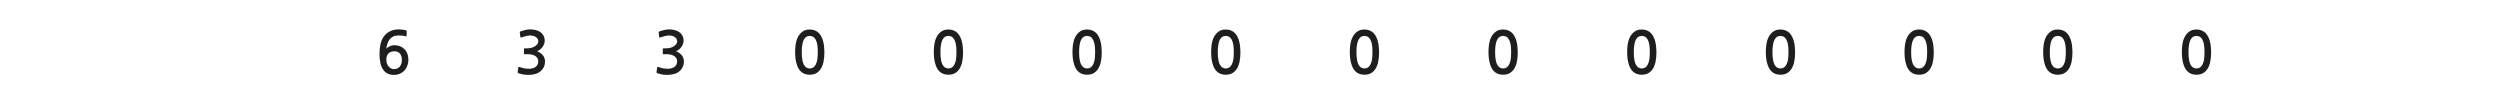 
<svg xmlns="http://www.w3.org/2000/svg" version="1.1" xmlns:xlink="http://www.w3.org/1999/xlink" preserveAspectRatio="none" x="0px" y="0px" width="1280px" height="55px" viewBox="0 0 1280 55">
<defs>
<g id="Layer0_0_FILL">
<path fill="#1E1E1E" stroke="none" d="
M 206.25 15.2
Q 205.15 15.05 204.3 15.05 201.55 15.05 199.6 16.05 197.65 17.05 196.5 18.7 195.3 20.4 194.8 22.65 194.3 24.9 194.3 27.45 194.3 33.05 196.2 35.7 198.1 38.35 201.65 38.35 203.35 38.35 204.75 37.75 206.1 37.15 207.1 36.1 208.05 35.05 208.55 33.65 209.1 32.2 209.1 30.55 209.1 28.85 208.55 27.5 208.05 26.1 207.05 25.15 206.1 24.15 204.8 23.65 203.45 23.15 201.8 23.15 201.25 23.15 200.65 23.3 200.05 23.45 199.5 23.7 198.95 23.95 198.5 24.3 198 24.65 197.75 25 197.95 23.55 198.4 22.3 198.8 21.05 199.55 20.1 200.3 19.2 201.4 18.65 202.5 18.15 204.05 18.15 205.1 18.15 206 18.25 206.9 18.3 207.65 18.6 208.1 18.8 208.15 18.4
L 208.25 16
Q 208.25 15.7 208 15.6 207.3 15.35 206.25 15.2
M 204.8 27.45
Q 205.75 28.65 205.75 30.7 205.75 32.85 204.65 34.15 203.5 35.4 201.7 35.4 200.85 35.4 200.15 35 199.4 34.6 198.9 33.95 198.4 33.25 198.05 32.35 197.8 31.45 197.8 30.45 197.8 28.6 198.85 27.4 200 26.25 201.95 26.25 203.75 26.25 204.8 27.45
M 271.65 15.05
Q 270.4 15.05 269.15 15.3 267.9 15.6 266.55 16.05 266.25 16.2 266.15 16.35 266.05 16.5 266.15 16.65
L 266.4 18.85
Q 266.45 19.15 266.6 19.2 266.75 19.25 267.1 19.15 267.6 18.95 268.2 18.8 268.8 18.6 269.4 18.45 269.95 18.3 270.5 18.25 271.05 18.15 271.5 18.15 272.1 18.15 272.85 18.3 273.55 18.45 274.15 18.85 274.8 19.2 275.2 19.75 275.6 20.35 275.6 21.1 275.6 22.1 274.95 22.8 274.35 23.5 273.45 23.95 272.6 24.4 271.65 24.6 270.75 24.75 270.1 24.75
L 268.65 24.75
Q 268.4 24.75 268.3 24.85 268.25 24.9 268.25 25.15
L 268.25 27.35
Q 268.25 27.6 268.3 27.7 268.4 27.75 268.65 27.75
L 270.15 27.75
Q 271.6 27.75 272.6 28.05 273.65 28.35 274.3 28.85 274.95 29.35 275.3 30 275.6 30.65 275.6 31.3 275.6 33.3 274.15 34.3 273.65 34.65 273.05 34.85 272.5 35.05 271.85 35.15 271.2 35.2 270.55 35.2 269.9 35.15 269.25 35.1 268.45 35.05 267.65 34.8 266.85 34.6 266.1 34.35 265.65 34.2 265.55 34.25 265.35 34.4 265.35 34.65
L 265.05 36.9
Q 265.05 37.15 265.15 37.3 265.3 37.4 265.6 37.55 266.7 37.9 268 38.15 269.3 38.35 270.6 38.35 272.3 38.35 273.95 37.9 275.55 37.5 276.65 36.55 277.8 35.65 278.45 34.3 279.05 33 279.05 31.4 279.05 29.75 278.05 28.4 277 27.1 275.05 26.2 275.85 25.85 276.6 25.3 277.3 24.7 277.8 24 278.35 23.25 278.6 22.45 278.9 21.65 278.9 20.85 278.9 19.3 278.25 18.2 277.65 17.1 276.65 16.4 275.65 15.7 274.35 15.4 273.05 15.05 271.65 15.05
M 347.75 16.4
Q 346.75 15.7 345.45 15.4 344.15 15.05 342.75 15.05 341.5 15.05 340.25 15.3 339 15.6 337.65 16.05 337.35 16.2 337.25 16.35 337.15 16.5 337.25 16.65
L 337.5 18.85
Q 337.55 19.15 337.7 19.2 337.85 19.25 338.2 19.15 338.7 18.95 339.3 18.8 339.9 18.6 340.5 18.45 341.05 18.3 341.6 18.25 342.15 18.15 342.6 18.15 343.2 18.15 343.95 18.3 344.65 18.45 345.25 18.85 345.9 19.2 346.3 19.75 346.7 20.35 346.7 21.1 346.7 22.1 346.05 22.8 345.45 23.5 344.55 23.95 343.7 24.4 342.75 24.6 341.85 24.75 341.2 24.75
L 339.75 24.75
Q 339.5 24.75 339.4 24.85 339.35 24.9 339.35 25.15
L 339.35 27.35
Q 339.35 27.6 339.4 27.7 339.5 27.75 339.75 27.75
L 341.25 27.75
Q 342.7 27.75 343.7 28.05 344.75 28.35 345.4 28.85 346.05 29.35 346.4 30 346.7 30.65 346.7 31.3 346.7 33.3 345.25 34.3 344.75 34.65 344.15 34.85 343.6 35.05 342.95 35.15 342.3 35.2 341.65 35.2 341 35.15 340.35 35.1 339.55 35.05 338.75 34.8 337.95 34.6 337.2 34.35 336.75 34.2 336.65 34.25 336.45 34.4 336.45 34.65
L 336.15 36.9
Q 336.15 37.15 336.25 37.3 336.4 37.4 336.7 37.55 337.8 37.9 339.1 38.15 340.4 38.35 341.7 38.35 343.4 38.35 345.05 37.9 346.65 37.5 347.75 36.55 348.9 35.65 349.55 34.3 350.15 33 350.15 31.4 350.15 29.75 349.15 28.4 348.1 27.1 346.15 26.2 346.95 25.85 347.7 25.3 348.4 24.7 348.9 24 349.45 23.25 349.7 22.45 350 21.65 350 20.85 350 19.3 349.35 18.2 348.75 17.1 347.75 16.4
M 414.6 15.1
Q 412.25 15.1 410.8 16.25 409.3 17.35 408.5 19.05 407.65 20.75 407.35 22.8 407.1 24.85 407.1 26.7 407.1 32.2 408.95 35.25 410.8 38.25 414.6 38.25 416.55 38.25 417.9 37.5 419.3 36.7 420.25 35.25 421.2 33.75 421.65 31.6 422.1 29.4 422.1 26.7 422.1 25.45 421.95 24.1 421.85 22.8 421.55 21.5 421.25 20.2 420.7 19.05 420.15 17.9 419.35 17 418.5 16.1 417.35 15.65 416.15 15.1 414.6 15.1
M 410.8 22.8
Q 411.05 21.25 411.6 20.25 412.15 19.25 412.9 18.8 413.65 18.4 414.6 18.4 415.55 18.4 416.3 18.8 417.05 19.25 417.6 20.25 418.15 21.25 418.45 22.8 418.7 24.4 418.7 26.7 418.7 29 418.45 30.6 418.15 32.2 417.6 33.15 417.05 34.15 416.3 34.6 415.55 35.05 414.6 35.05 413.65 35.05 412.9 34.6 412.15 34.15 411.6 33.15 411.05 32.2 410.8 30.6 410.5 29 410.5 26.7 410.5 24.4 410.8 22.8
M 490.35 17
Q 489.5 16.1 488.35 15.65 487.15 15.1 485.6 15.1 483.25 15.1 481.8 16.25 480.3 17.35 479.5 19.05 478.65 20.75 478.35 22.8 478.1 24.85 478.1 26.7 478.1 32.2 479.95 35.25 481.8 38.25 485.6 38.25 487.55 38.25 488.9 37.5 490.3 36.7 491.25 35.25 492.2 33.75 492.65 31.6 493.1 29.4 493.1 26.7 493.1 25.45 492.95 24.1 492.85 22.8 492.55 21.5 492.25 20.2 491.7 19.05 491.15 17.9 490.35 17
M 487.3 18.8
Q 488.05 19.25 488.6 20.25 489.15 21.25 489.45 22.8 489.7 24.4 489.7 26.7 489.7 29 489.45 30.6 489.15 32.2 488.6 33.15 488.05 34.15 487.3 34.6 486.55 35.05 485.6 35.05 484.65 35.05 483.9 34.6 483.15 34.15 482.6 33.15 482.05 32.2 481.8 30.6 481.5 29 481.5 26.7 481.5 24.4 481.8 22.8 482.05 21.25 482.6 20.25 483.15 19.25 483.9 18.8 484.65 18.4 485.6 18.4 486.55 18.4 487.3 18.8
M 556.6 15.1
Q 554.25 15.1 552.8 16.25 551.3 17.35 550.5 19.05 549.65 20.75 549.35 22.8 549.1 24.85 549.1 26.7 549.1 32.2 550.95 35.25 552.8 38.25 556.6 38.25 558.55 38.25 559.9 37.5 561.3 36.7 562.25 35.25 563.2 33.75 563.65 31.6 564.1 29.4 564.1 26.7 564.1 25.45 563.95 24.1 563.85 22.8 563.55 21.5 563.25 20.2 562.7 19.05 562.15 17.9 561.35 17 560.5 16.1 559.35 15.65 558.15 15.1 556.6 15.1
M 552.8 22.8
Q 553.05 21.25 553.6 20.25 554.15 19.25 554.9 18.8 555.65 18.4 556.6 18.4 557.55 18.4 558.3 18.8 559.05 19.25 559.6 20.25 560.15 21.25 560.45 22.8 560.7 24.4 560.7 26.7 560.7 29 560.45 30.6 560.15 32.2 559.6 33.15 559.05 34.15 558.3 34.6 557.55 35.05 556.6 35.05 555.65 35.05 554.9 34.6 554.15 34.15 553.6 33.15 553.05 32.2 552.8 30.6 552.5 29 552.5 26.7 552.5 24.4 552.8 22.8
M 634.95 24.1
Q 634.85 22.8 634.55 21.5 634.25 20.2 633.7 19.05 633.15 17.9 632.35 17 631.5 16.1 630.35 15.65 629.15 15.1 627.6 15.1 625.25 15.1 623.8 16.25 622.3 17.35 621.5 19.05 620.65 20.75 620.35 22.8 620.1 24.85 620.1 26.7 620.1 32.2 621.95 35.25 623.8 38.25 627.6 38.25 629.55 38.25 630.9 37.5 632.3 36.7 633.25 35.25 634.2 33.75 634.65 31.6 635.1 29.4 635.1 26.7 635.1 25.45 634.95 24.1
M 629.3 18.8
Q 630.05 19.25 630.6 20.25 631.15 21.25 631.45 22.8 631.7 24.4 631.7 26.7 631.7 29 631.45 30.6 631.15 32.2 630.6 33.15 630.05 34.15 629.3 34.6 628.55 35.05 627.6 35.05 626.65 35.05 625.9 34.6 625.15 34.15 624.6 33.15 624.05 32.2 623.8 30.6 623.5 29 623.5 26.7 623.5 24.4 623.8 22.8 624.05 21.25 624.6 20.25 625.15 19.25 625.9 18.8 626.65 18.4 627.6 18.4 628.55 18.4 629.3 18.8
M 698.6 15.1
Q 696.25 15.1 694.8 16.25 693.3 17.35 692.5 19.05 691.65 20.75 691.35 22.8 691.1 24.85 691.1 26.7 691.1 32.2 692.95 35.25 694.8 38.25 698.6 38.25 700.55 38.25 701.9 37.5 703.3 36.7 704.25 35.25 705.2 33.75 705.65 31.6 706.1 29.4 706.1 26.7 706.1 25.45 705.95 24.1 705.85 22.8 705.55 21.5 705.25 20.2 704.7 19.05 704.15 17.9 703.35 17 702.5 16.1 701.35 15.65 700.15 15.1 698.6 15.1
M 694.8 22.8
Q 695.05 21.25 695.6 20.25 696.15 19.25 696.9 18.8 697.65 18.4 698.6 18.4 699.55 18.4 700.3 18.8 701.05 19.25 701.6 20.25 702.15 21.25 702.45 22.8 702.7 24.4 702.7 26.7 702.7 29 702.45 30.6 702.15 32.2 701.6 33.15 701.05 34.15 700.3 34.6 699.55 35.05 698.6 35.05 697.65 35.05 696.9 34.6 696.15 34.15 695.6 33.15 695.05 32.2 694.8 30.6 694.5 29 694.5 26.7 694.5 24.4 694.8 22.8
M 772.35 15.65
Q 771.15 15.1 769.6 15.1 767.25 15.1 765.8 16.25 764.3 17.35 763.5 19.05 762.65 20.75 762.35 22.8 762.1 24.85 762.1 26.7 762.1 32.2 763.95 35.25 765.8 38.25 769.6 38.25 771.55 38.25 772.9 37.5 774.3 36.7 775.25 35.25 776.2 33.75 776.65 31.6 777.1 29.4 777.1 26.7 777.1 25.45 776.95 24.1 776.85 22.8 776.55 21.5 776.25 20.2 775.7 19.05 775.15 17.9 774.35 17 773.5 16.1 772.35 15.65
M 769.6 18.4
Q 770.55 18.4 771.3 18.8 772.05 19.25 772.6 20.25 773.15 21.25 773.45 22.8 773.7 24.4 773.7 26.7 773.7 29 773.45 30.6 773.15 32.2 772.6 33.15 772.05 34.15 771.3 34.6 770.55 35.05 769.6 35.05 768.65 35.05 767.9 34.6 767.15 34.15 766.6 33.15 766.05 32.2 765.8 30.6 765.5 29 765.5 26.7 765.5 24.4 765.8 22.8 766.05 21.25 766.6 20.25 767.15 19.25 767.9 18.8 768.65 18.4 769.6 18.4
M 836.8 16.25
Q 835.3 17.35 834.5 19.05 833.65 20.75 833.35 22.8 833.1 24.85 833.1 26.7 833.1 32.2 834.95 35.25 836.8 38.25 840.6 38.25 842.55 38.25 843.9 37.5 845.3 36.7 846.25 35.25 847.2 33.75 847.65 31.6 848.1 29.4 848.1 26.7 848.1 25.45 847.95 24.1 847.85 22.8 847.55 21.5 847.25 20.2 846.7 19.05 846.15 17.9 845.35 17 844.5 16.1 843.35 15.65 842.15 15.1 840.6 15.1 838.25 15.1 836.8 16.25
M 836.8 22.8
Q 837.05 21.25 837.6 20.25 838.15 19.25 838.9 18.8 839.65 18.4 840.6 18.4 841.55 18.4 842.3 18.8 843.05 19.25 843.6 20.25 844.15 21.25 844.45 22.8 844.7 24.4 844.7 26.7 844.7 29 844.45 30.6 844.15 32.2 843.6 33.15 843.05 34.15 842.3 34.6 841.55 35.05 840.6 35.05 839.65 35.05 838.9 34.6 838.15 34.15 837.6 33.15 837.05 32.2 836.8 30.6 836.5 29 836.5 26.7 836.5 24.4 836.8 22.8
M 918.95 24.1
Q 918.85 22.8 918.55 21.5 918.25 20.2 917.7 19.05 917.15 17.9 916.35 17 915.5 16.1 914.35 15.65 913.15 15.1 911.6 15.1 909.25 15.1 907.8 16.25 906.3 17.35 905.5 19.05 904.65 20.75 904.35 22.8 904.1 24.85 904.1 26.7 904.1 32.2 905.95 35.25 907.8 38.25 911.6 38.25 913.55 38.25 914.9 37.5 916.3 36.7 917.25 35.25 918.2 33.75 918.65 31.6 919.1 29.4 919.1 26.7 919.1 25.45 918.95 24.1
M 911.6 18.4
Q 912.55 18.4 913.3 18.8 914.05 19.25 914.6 20.25 915.15 21.25 915.45 22.8 915.7 24.4 915.7 26.7 915.7 29 915.45 30.6 915.15 32.2 914.6 33.15 914.05 34.15 913.3 34.6 912.55 35.05 911.6 35.05 910.65 35.05 909.9 34.6 909.15 34.15 908.6 33.15 908.05 32.2 907.8 30.6 907.5 29 907.5 26.7 907.5 24.4 907.8 22.8 908.05 21.25 908.6 20.25 909.15 19.25 909.9 18.8 910.65 18.4 911.6 18.4
M 978.8 16.25
Q 977.3 17.35 976.5 19.05 975.65 20.75 975.35 22.8 975.1 24.85 975.1 26.7 975.1 32.2 976.95 35.25 978.8 38.25 982.6 38.25 984.55 38.25 985.9 37.5 987.3 36.7 988.25 35.25 989.2 33.75 989.65 31.6 990.1 29.4 990.1 26.7 990.1 25.45 989.95 24.1 989.85 22.8 989.55 21.5 989.25 20.2 988.7 19.05 988.15 17.9 987.35 17 986.5 16.1 985.35 15.65 984.15 15.1 982.6 15.1 980.25 15.1 978.8 16.25
M 978.8 22.8
Q 979.05 21.25 979.6 20.25 980.15 19.25 980.9 18.8 981.65 18.4 982.6 18.4 983.55 18.4 984.3 18.8 985.05 19.25 985.6 20.25 986.15 21.25 986.45 22.8 986.7 24.4 986.7 26.7 986.7 29 986.45 30.6 986.15 32.2 985.6 33.15 985.05 34.15 984.3 34.6 983.55 35.05 982.6 35.05 981.65 35.05 980.9 34.6 980.15 34.15 979.6 33.15 979.05 32.2 978.8 30.6 978.5 29 978.5 26.7 978.5 24.4 978.8 22.8
M 1056.35 15.65
Q 1055.15 15.1 1053.6 15.1 1051.25 15.1 1049.8 16.25 1048.3 17.35 1047.5 19.05 1046.65 20.75 1046.35 22.8 1046.1 24.85 1046.1 26.7 1046.1 32.2 1047.95 35.25 1049.8 38.25 1053.6 38.25 1055.55 38.25 1056.9 37.5 1058.3 36.7 1059.25 35.25 1060.2 33.75 1060.65 31.6 1061.1 29.4 1061.1 26.7 1061.1 25.45 1060.95 24.1 1060.85 22.8 1060.55 21.5 1060.25 20.2 1059.7 19.05 1059.15 17.9 1058.35 17 1057.5 16.1 1056.35 15.65
M 1053.6 18.4
Q 1054.55 18.4 1055.3 18.8 1056.05 19.25 1056.6 20.25 1057.15 21.25 1057.45 22.8 1057.7 24.4 1057.7 26.7 1057.7 29 1057.45 30.6 1057.15 32.2 1056.6 33.15 1056.05 34.15 1055.3 34.6 1054.55 35.05 1053.6 35.05 1052.65 35.05 1051.9 34.6 1051.15 34.15 1050.6 33.15 1050.05 32.2 1049.8 30.6 1049.5 29 1049.5 26.7 1049.5 24.4 1049.8 22.8 1050.05 21.25 1050.6 20.25 1051.15 19.25 1051.9 18.8 1052.65 18.4 1053.6 18.4
M 1120.8 16.25
Q 1119.3 17.35 1118.5 19.05 1117.65 20.75 1117.35 22.8 1117.1 24.85 1117.1 26.7 1117.1 32.2 1118.95 35.25 1120.8 38.25 1124.6 38.25 1126.55 38.25 1127.9 37.5 1129.3 36.7 1130.25 35.25 1131.2 33.75 1131.65 31.6 1132.1 29.4 1132.1 26.7 1132.1 25.45 1131.95 24.1 1131.85 22.8 1131.55 21.5 1131.25 20.2 1130.7 19.05 1130.15 17.9 1129.35 17 1128.5 16.1 1127.35 15.65 1126.15 15.1 1124.6 15.1 1122.25 15.1 1120.8 16.25
M 1120.8 22.8
Q 1121.05 21.25 1121.6 20.25 1122.15 19.25 1122.9 18.8 1123.65 18.4 1124.6 18.4 1125.55 18.4 1126.3 18.8 1127.05 19.25 1127.6 20.25 1128.15 21.25 1128.45 22.8 1128.7 24.4 1128.7 26.7 1128.7 29 1128.45 30.6 1128.15 32.2 1127.6 33.15 1127.05 34.15 1126.3 34.6 1125.55 35.05 1124.6 35.05 1123.65 35.05 1122.9 34.6 1122.15 34.15 1121.6 33.15 1121.05 32.2 1120.8 30.6 1120.5 29 1120.5 26.7 1120.5 24.4 1120.8 22.8 Z"/>
</g>
</defs>

<g transform="matrix( 1, 0, 0, 1, 0,0) ">
<use xlink:href="#Layer0_0_FILL"/>
</g>
</svg>
